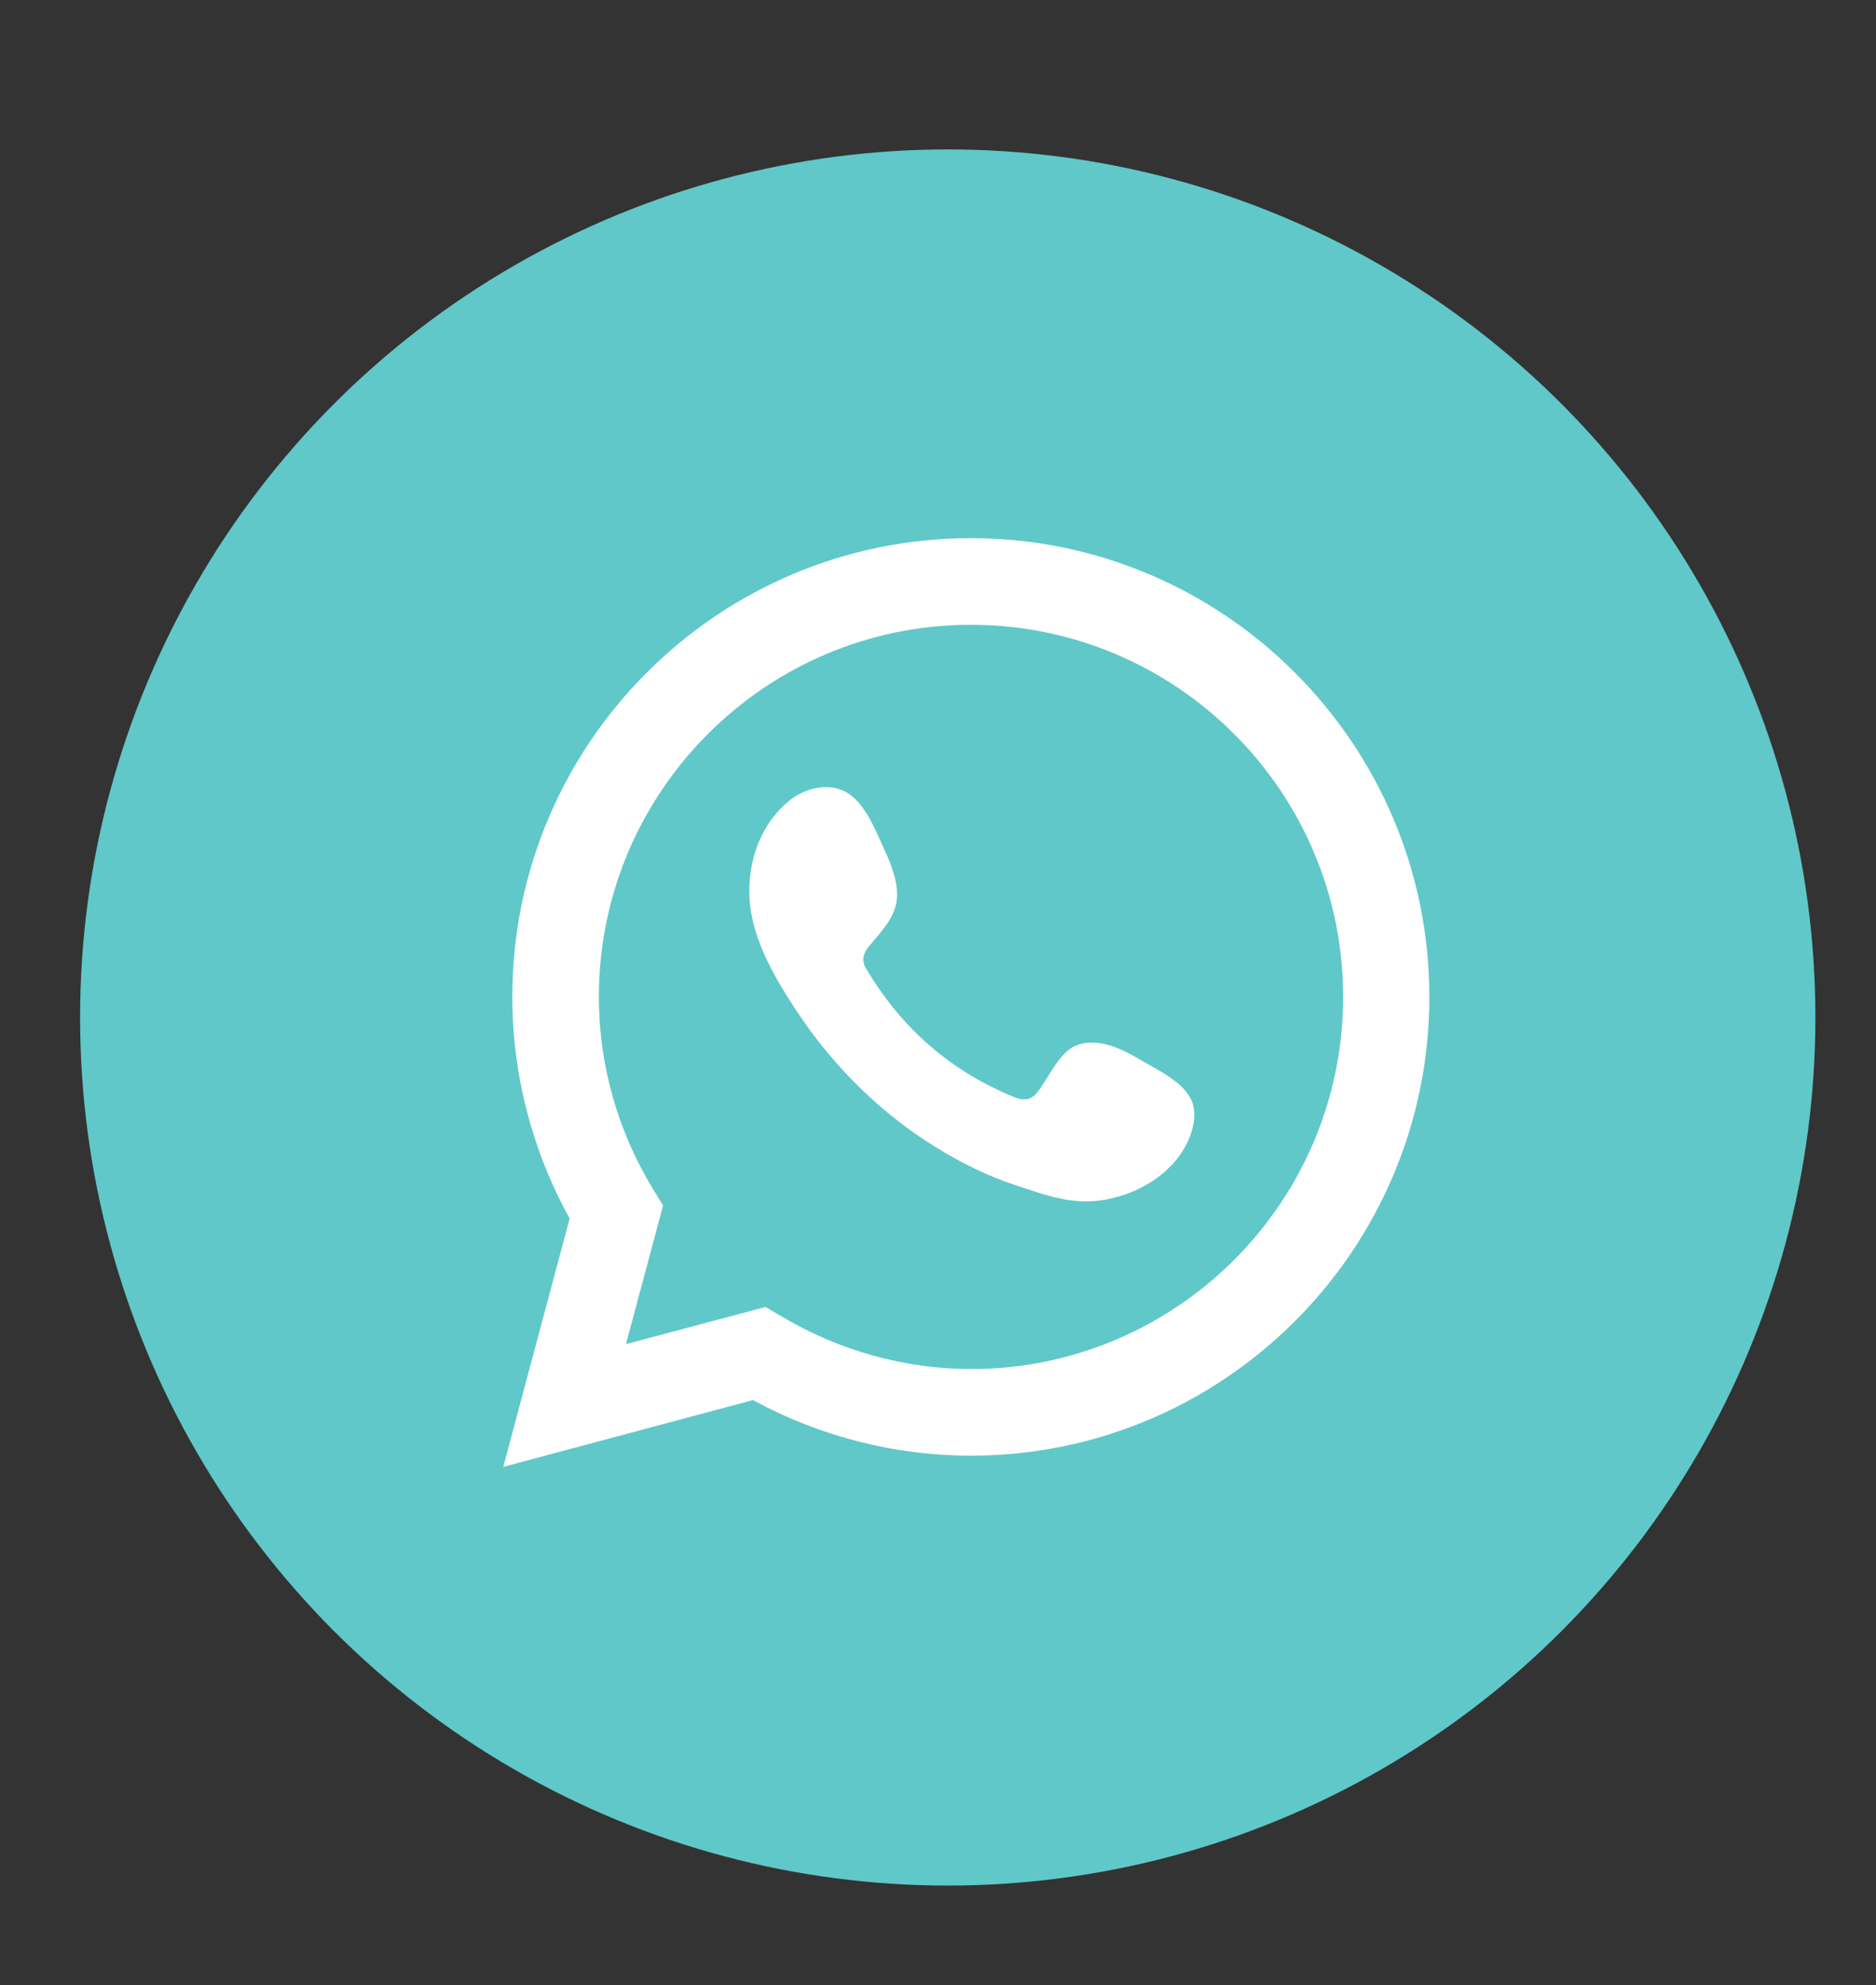 <?xml version="1.0" encoding="utf-8"?>
<!-- Generator: Adobe Illustrator 24.1.0, SVG Export Plug-In . SVG Version: 6.00 Build 0)  -->
<svg version="1.1" id="Capa_1" xmlns="http://www.w3.org/2000/svg" xmlns:xlink="http://www.w3.org/1999/xlink" x="0px" y="0px"
	 viewBox="0 0 52 55" style="enable-background:new 0 0 52 55;" xml:space="preserve">
<rect x="0" y="0" width="52" height="55" fill="#333333" stroke="none"/>
<style type="text/css">
	.st0{fill:#60C8C9;}
	.st1{fill:#FFFFFF;}
	.st2{fill-rule:evenodd;clip-rule:evenodd;fill:#FFFFFF;}
</style>
<circle class="st0" cx="26.27" cy="28.19" r="24.05"/>
<g>
	<path class="st1" d="M13.95,40.64l1.84-6.88c-1.04-1.88-1.59-4-1.59-6.14c0-7.01,5.7-12.71,12.71-12.71
		c7.01,0,12.71,5.7,12.71,12.71c0,7.01-5.7,12.71-12.71,12.71c-2.1,0-4.18-0.53-6.04-1.54L13.95,40.64z M21.22,36.21l0.44,0.26
		c1.6,0.95,3.42,1.46,5.26,1.46c5.68,0,10.31-4.62,10.31-10.31S32.6,17.31,26.91,17.31c-5.68,0-10.31,4.62-10.31,10.31
		c0,1.88,0.52,3.72,1.51,5.34l0.27,0.44l-1.03,3.84L21.22,36.21z"/>
	<path class="st2" d="M31.64,29.38c-0.52-0.31-1.2-0.66-1.82-0.41c-0.47,0.19-0.77,0.93-1.08,1.31c-0.16,0.19-0.34,0.22-0.59,0.13
		c-1.77-0.71-3.13-1.89-4.11-3.52c-0.17-0.25-0.14-0.45,0.06-0.69c0.3-0.35,0.67-0.74,0.75-1.21c0.08-0.47-0.14-1.02-0.33-1.44
		c-0.25-0.53-0.53-1.3-1.06-1.6c-0.49-0.28-1.14-0.12-1.58,0.23c-0.76,0.62-1.12,1.58-1.11,2.54c0,0.27,0.04,0.54,0.1,0.81
		c0.15,0.63,0.44,1.22,0.77,1.78c0.25,0.42,0.52,0.83,0.81,1.23c0.95,1.29,2.13,2.41,3.5,3.25c0.68,0.42,1.42,0.79,2.18,1.04
		c0.85,0.28,1.62,0.58,2.54,0.4c0.97-0.18,1.92-0.78,2.3-1.71c0.11-0.28,0.17-0.58,0.11-0.87C32.94,30.03,32.13,29.67,31.64,29.38z"
		/>
</g>
</svg>
